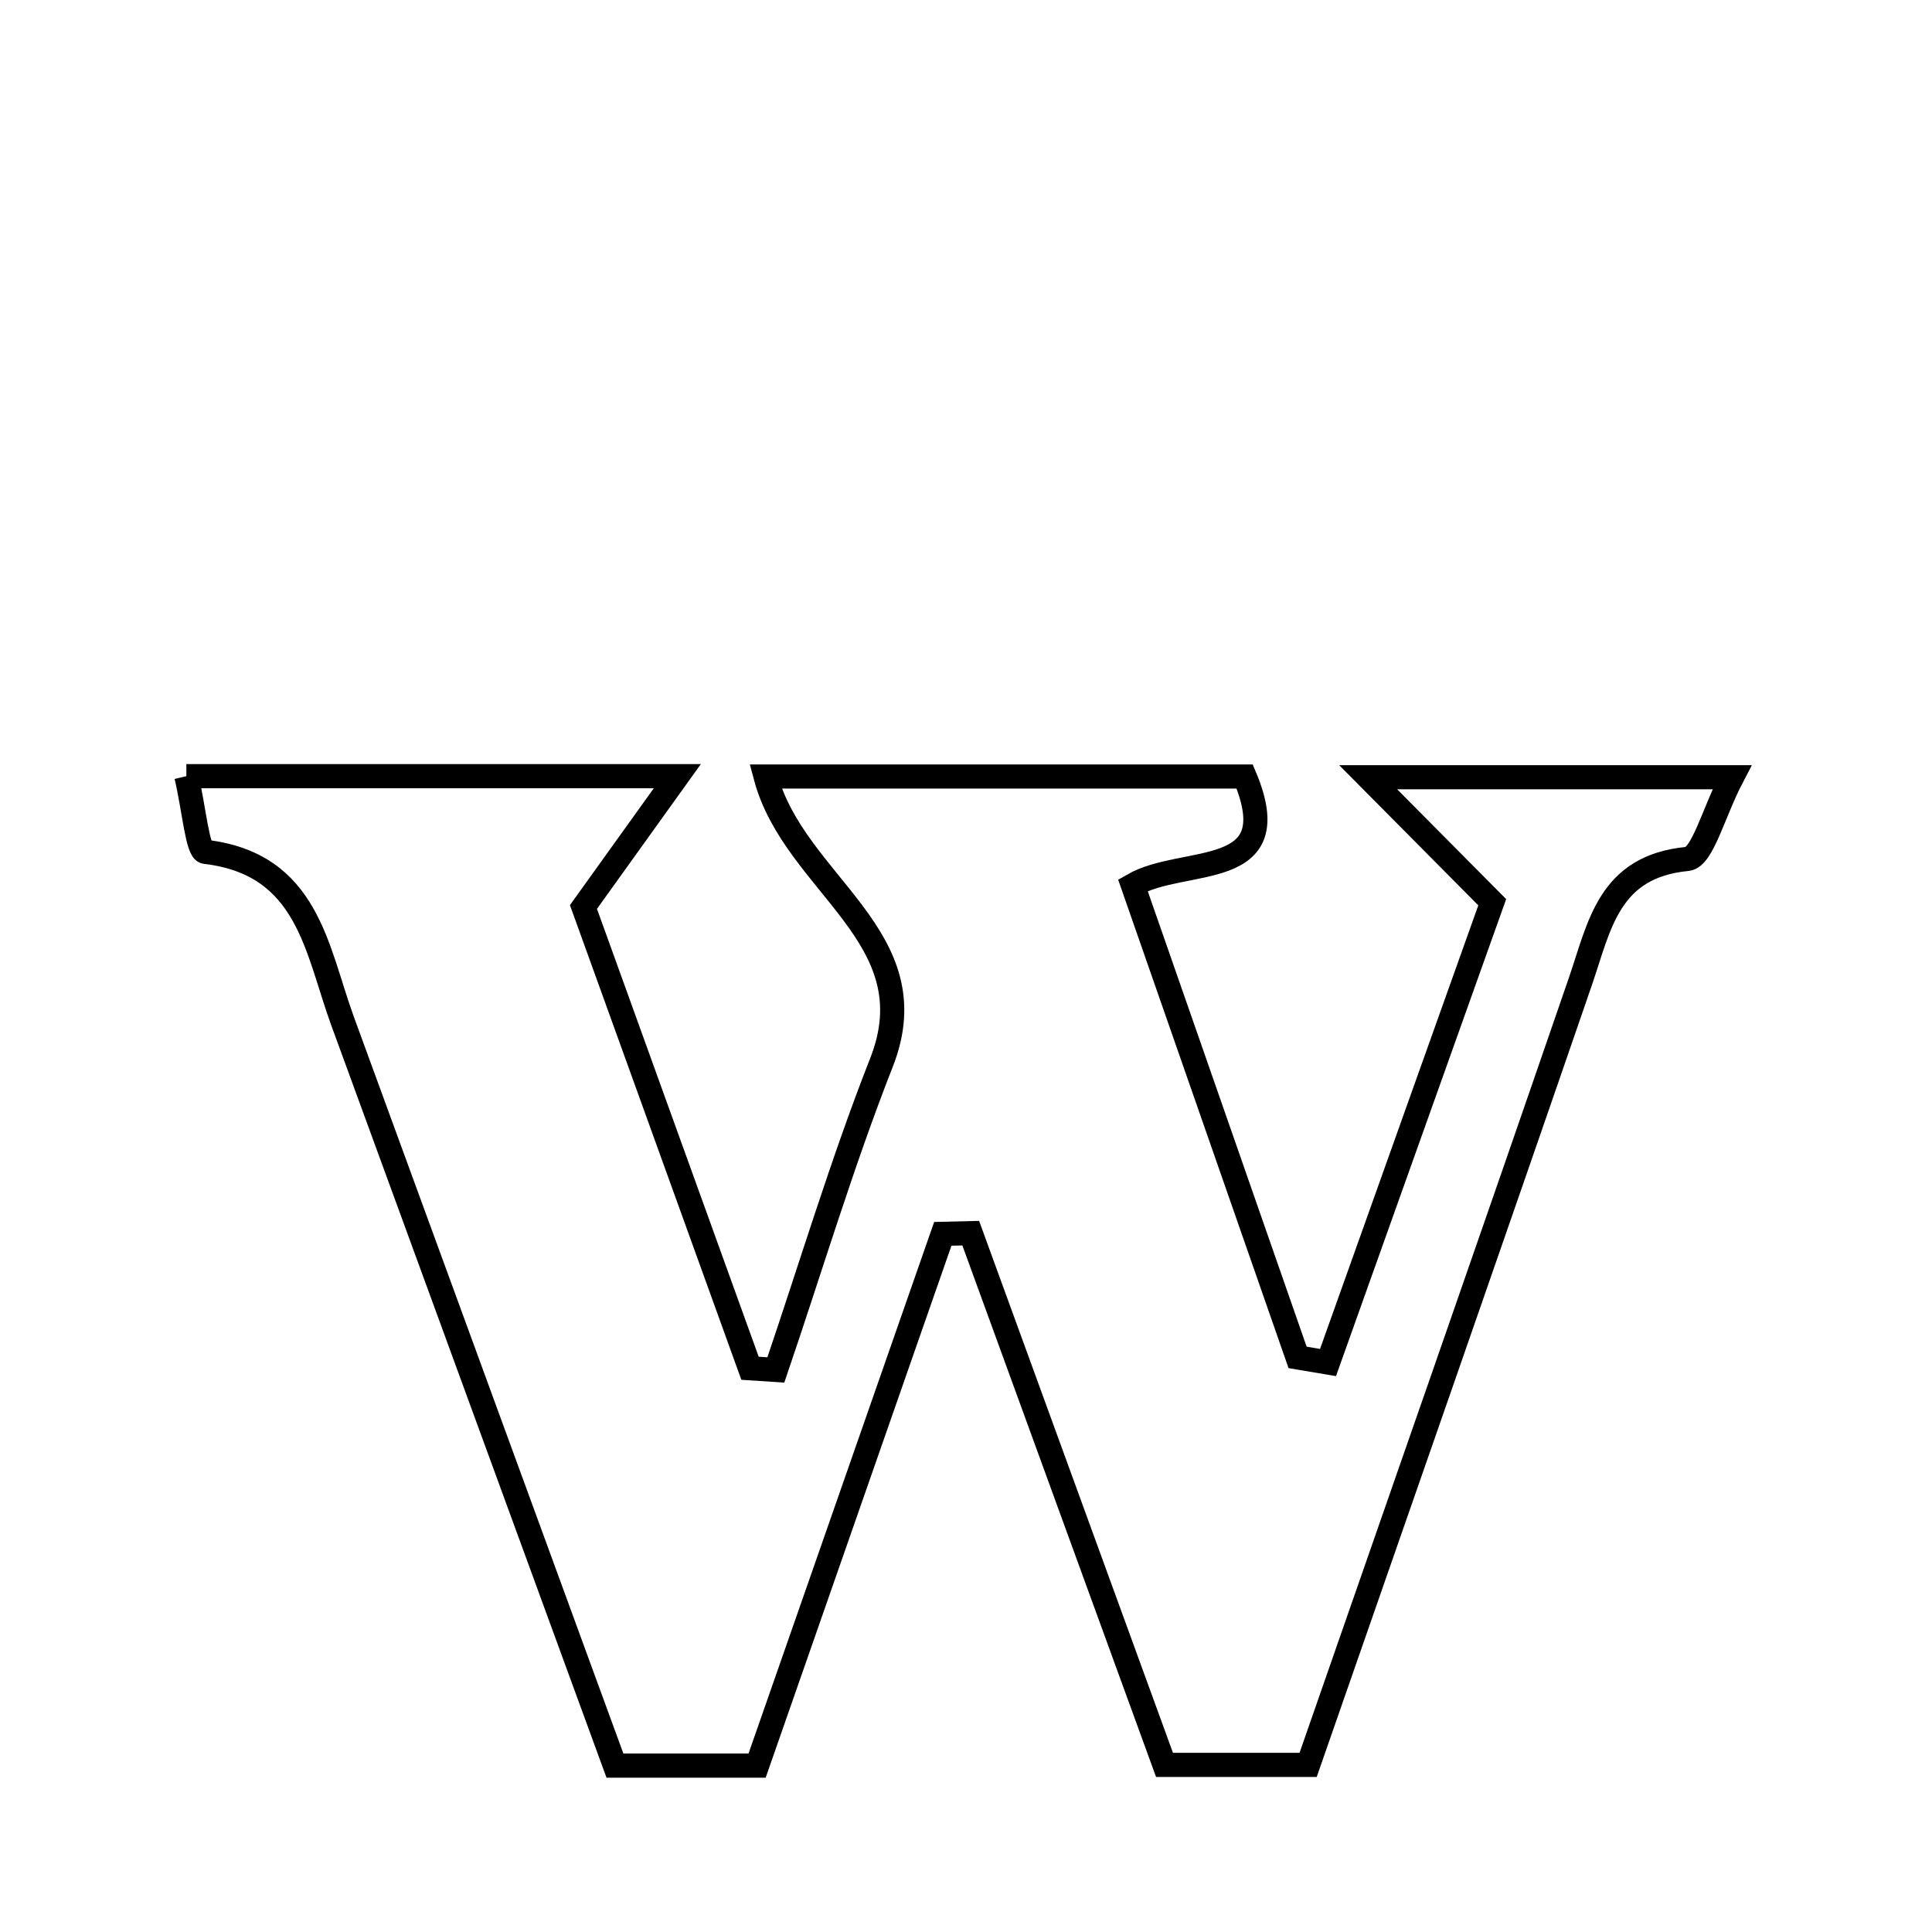 <svg xmlns="http://www.w3.org/2000/svg" viewBox="0.0 0.0 24.0 24.0" height="200px" width="200px"><path fill="none" stroke="black" stroke-width=".3" stroke-opacity="1.0"  filling="0" d="M2.315 9.642 C4.287 9.642 6.148 9.642 8.414 9.642 C7.94 10.303 7.62 10.749 7.248 11.267 C7.917 13.121 8.617 15.059 9.317 16.997 C9.424 17.004 9.532 17.011 9.638 17.018 C10.072 15.744 10.458 14.451 10.95 13.199 C11.566 11.635 9.868 10.992 9.51 9.646 C11.588 9.646 13.507 9.646 15.462 9.646 C16.013 10.958 14.712 10.627 14.073 10.996 C14.773 13.001 15.446 14.931 16.119 16.862 C16.245 16.883 16.371 16.905 16.497 16.926 C17.179 15.013 17.862 13.099 18.537 11.208 C18.494 11.165 17.123 9.783 16.996 9.655 C18.489 9.655 19.857 9.655 21.515 9.655 C21.284 10.098 21.149 10.652 20.961 10.67 C19.985 10.764 19.872 11.493 19.634 12.186 C18.523 15.414 17.394 18.637 16.25 21.924 C15.672 21.924 15.139 21.924 14.466 21.924 C13.671 19.742 12.865 17.53 12.059 15.319 C11.943 15.322 11.828 15.324 11.712 15.327 C10.949 17.512 10.186 19.697 9.405 21.933 C8.816 21.933 8.284 21.933 7.639 21.933 C6.513 18.856 5.384 15.771 4.256 12.686 C3.93 11.794 3.83 10.732 2.55 10.582 C2.452 10.571 2.413 10.056 2.315 9.642"></path></svg>